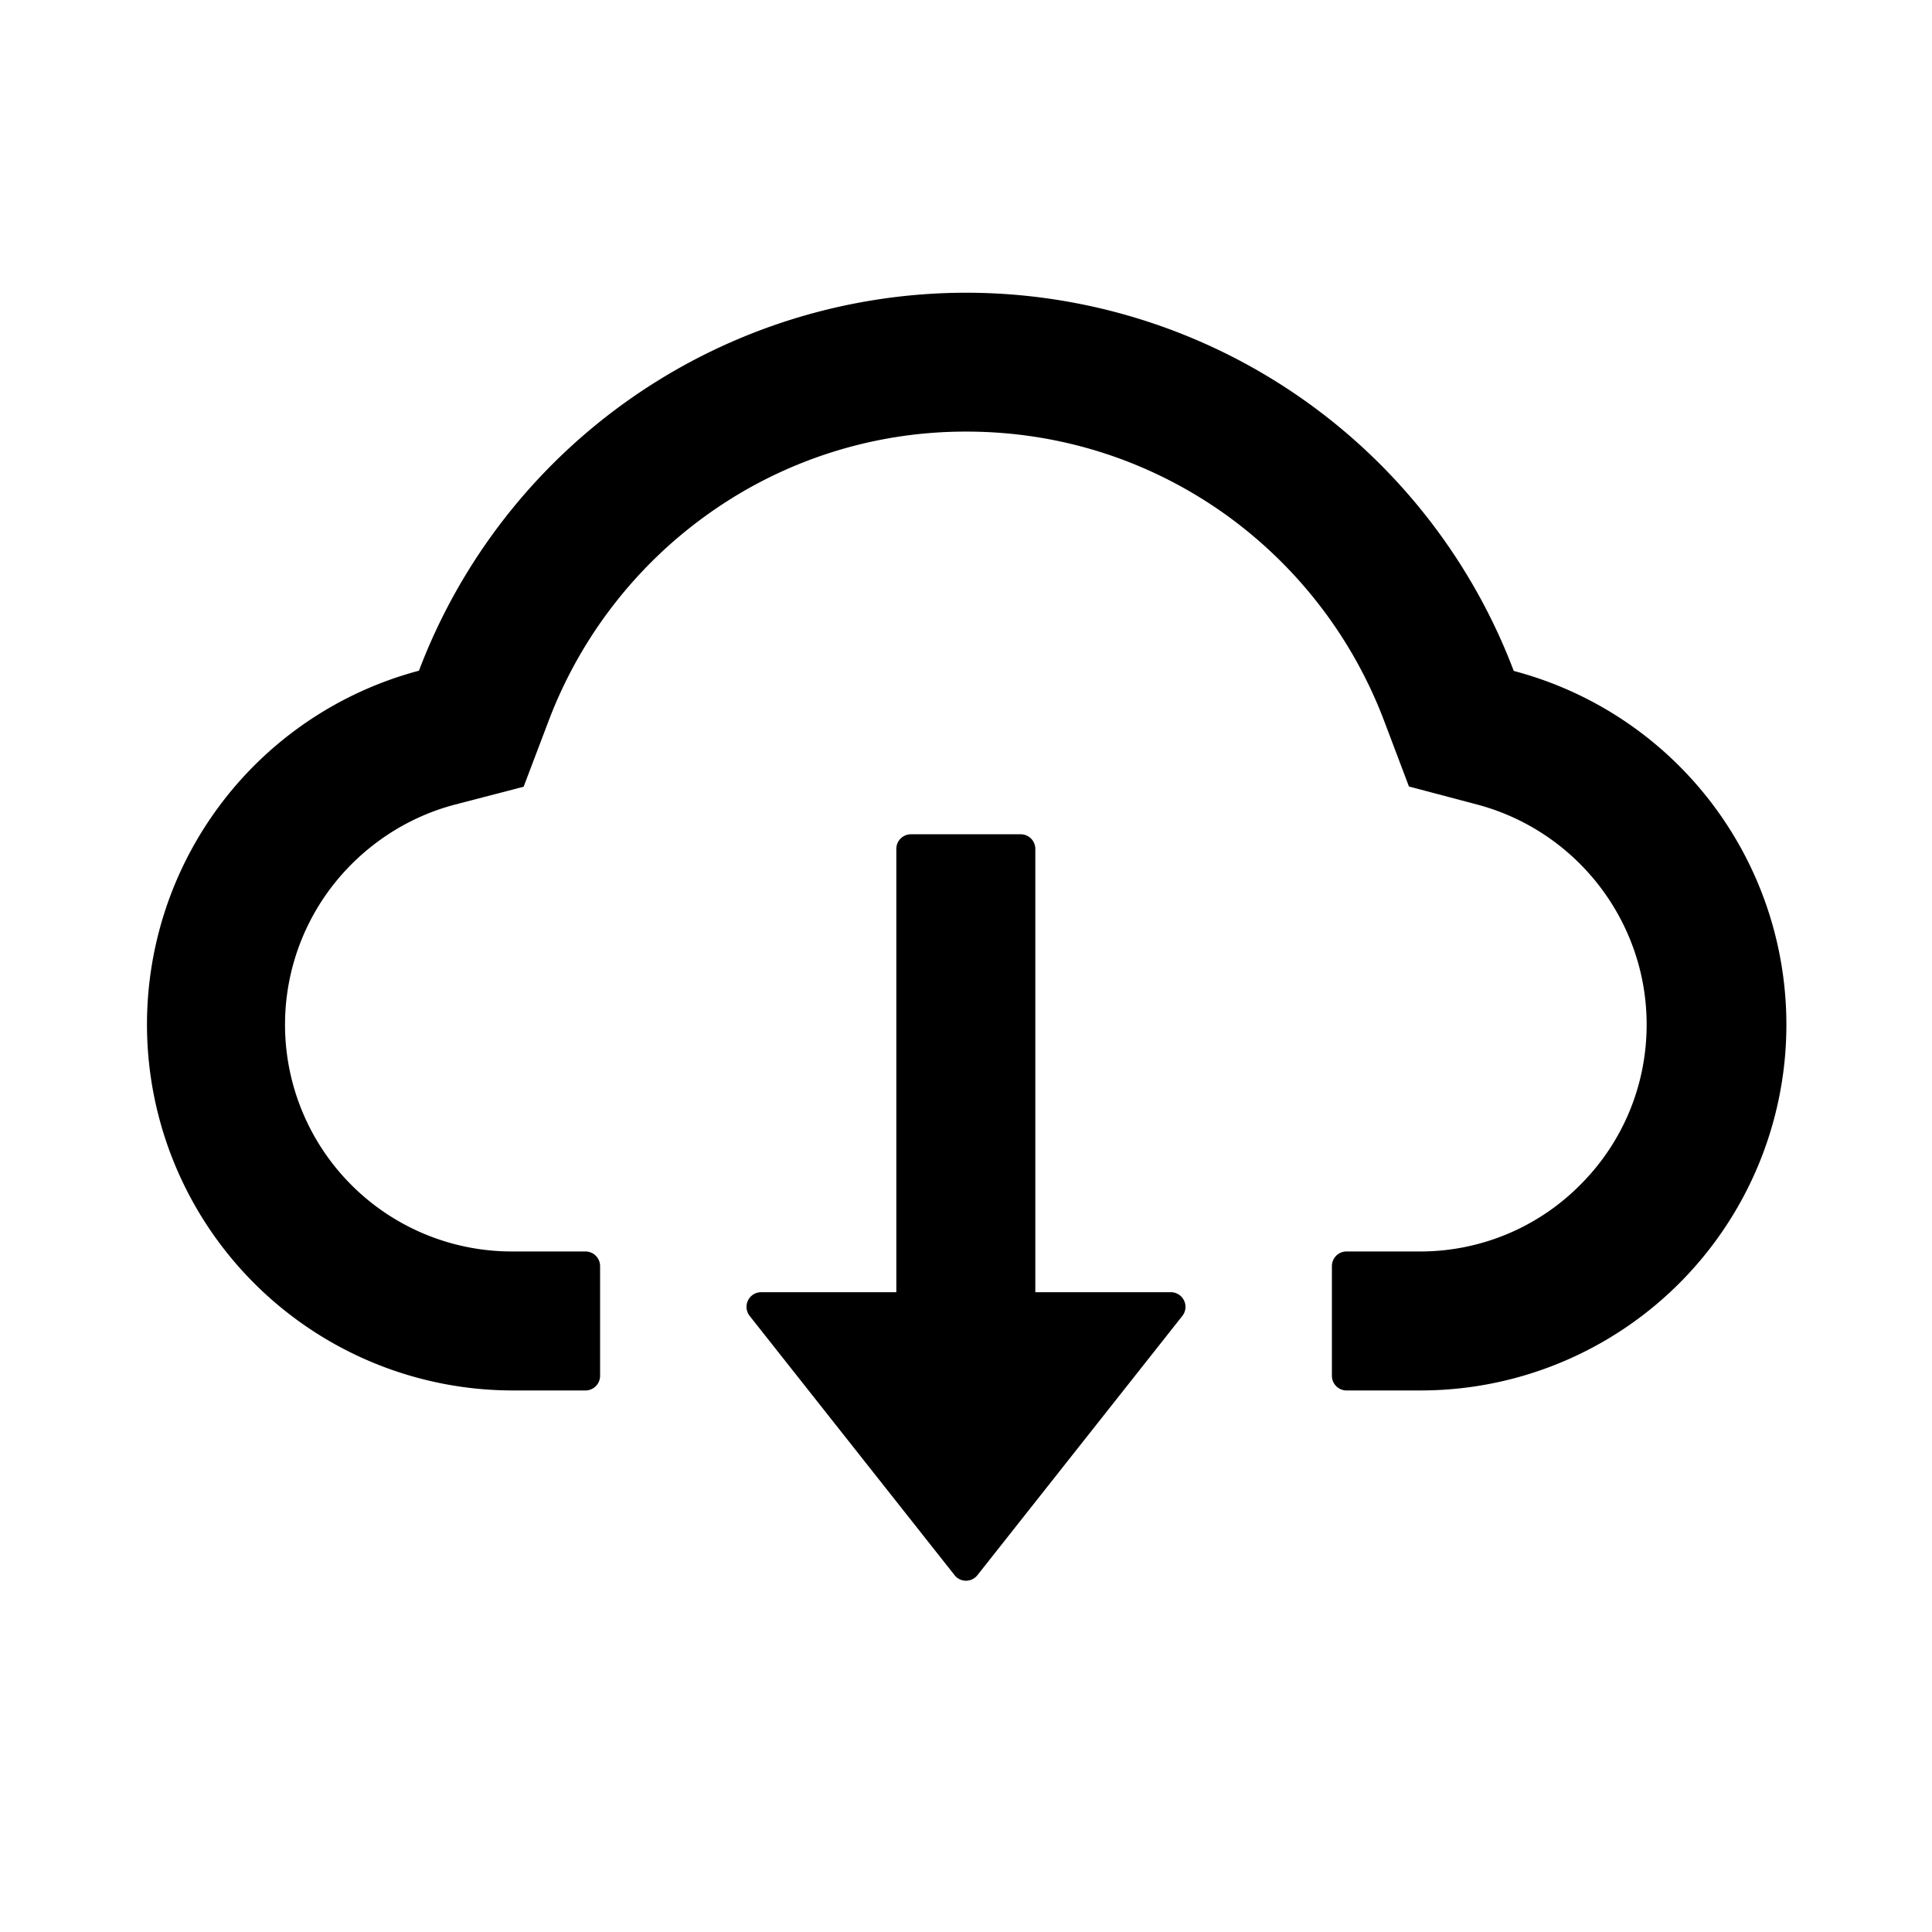 <?xml version="1.0" standalone="no"?><!DOCTYPE svg PUBLIC "-//W3C//DTD SVG 1.1//EN" "http://www.w3.org/Graphics/SVG/1.1/DTD/svg11.dtd"><svg t="1674290648468" class="icon" viewBox="0 0 1024 1024" version="1.1" xmlns="http://www.w3.org/2000/svg" p-id="1062" xmlns:xlink="http://www.w3.org/1999/xlink" width="200" height="200"><path d="M620.606 684.901H548.74V449.939a7.758 7.758 0 0 0-7.758-7.758H482.832a7.758 7.758 0 0 0-7.758 7.758v234.961H403.394a7.758 7.758 0 0 0-6.082 12.536l108.606 137.402c3.103 3.972 9.061 3.972 12.164 0l108.606-137.402a7.758 7.758 0 0 0-6.082-12.536z" fill="#000000" p-id="1063"></path><path d="M802.32 355.607A310.427 310.427 0 0 0 512.186 155.152a310.303 310.303 0 0 0-290.133 200.332 194.001 194.001 0 0 0 49.338 381.487h38.912a7.758 7.758 0 0 0 7.758-7.758v-58.151a7.758 7.758 0 0 0-7.758-7.758h-38.912a120.211 120.211 0 0 1-94.767-194.312c16.26-20.728 38.912-35.747 64.171-42.449l36.74-9.557 13.467-35.499a238.189 238.189 0 0 1 85.457-109.847 234.775 234.775 0 0 1 135.727-42.884c49.028 0 95.884 14.832 135.789 42.822a238.313 238.313 0 0 1 85.395 109.847l13.405 35.437 36.616 9.681c52.565 14.212 89.367 61.999 89.367 116.488 0 32.085-12.536 62.371-35.25 85.023a119.343 119.343 0 0 1-84.899 35.25h-38.912a7.758 7.758 0 0 0-7.758 7.758v58.151c0 4.282 3.475 7.758 7.758 7.758h38.912a193.877 193.877 0 0 0 49.711-381.362z" fill="#000000" p-id="1064"></path></svg>